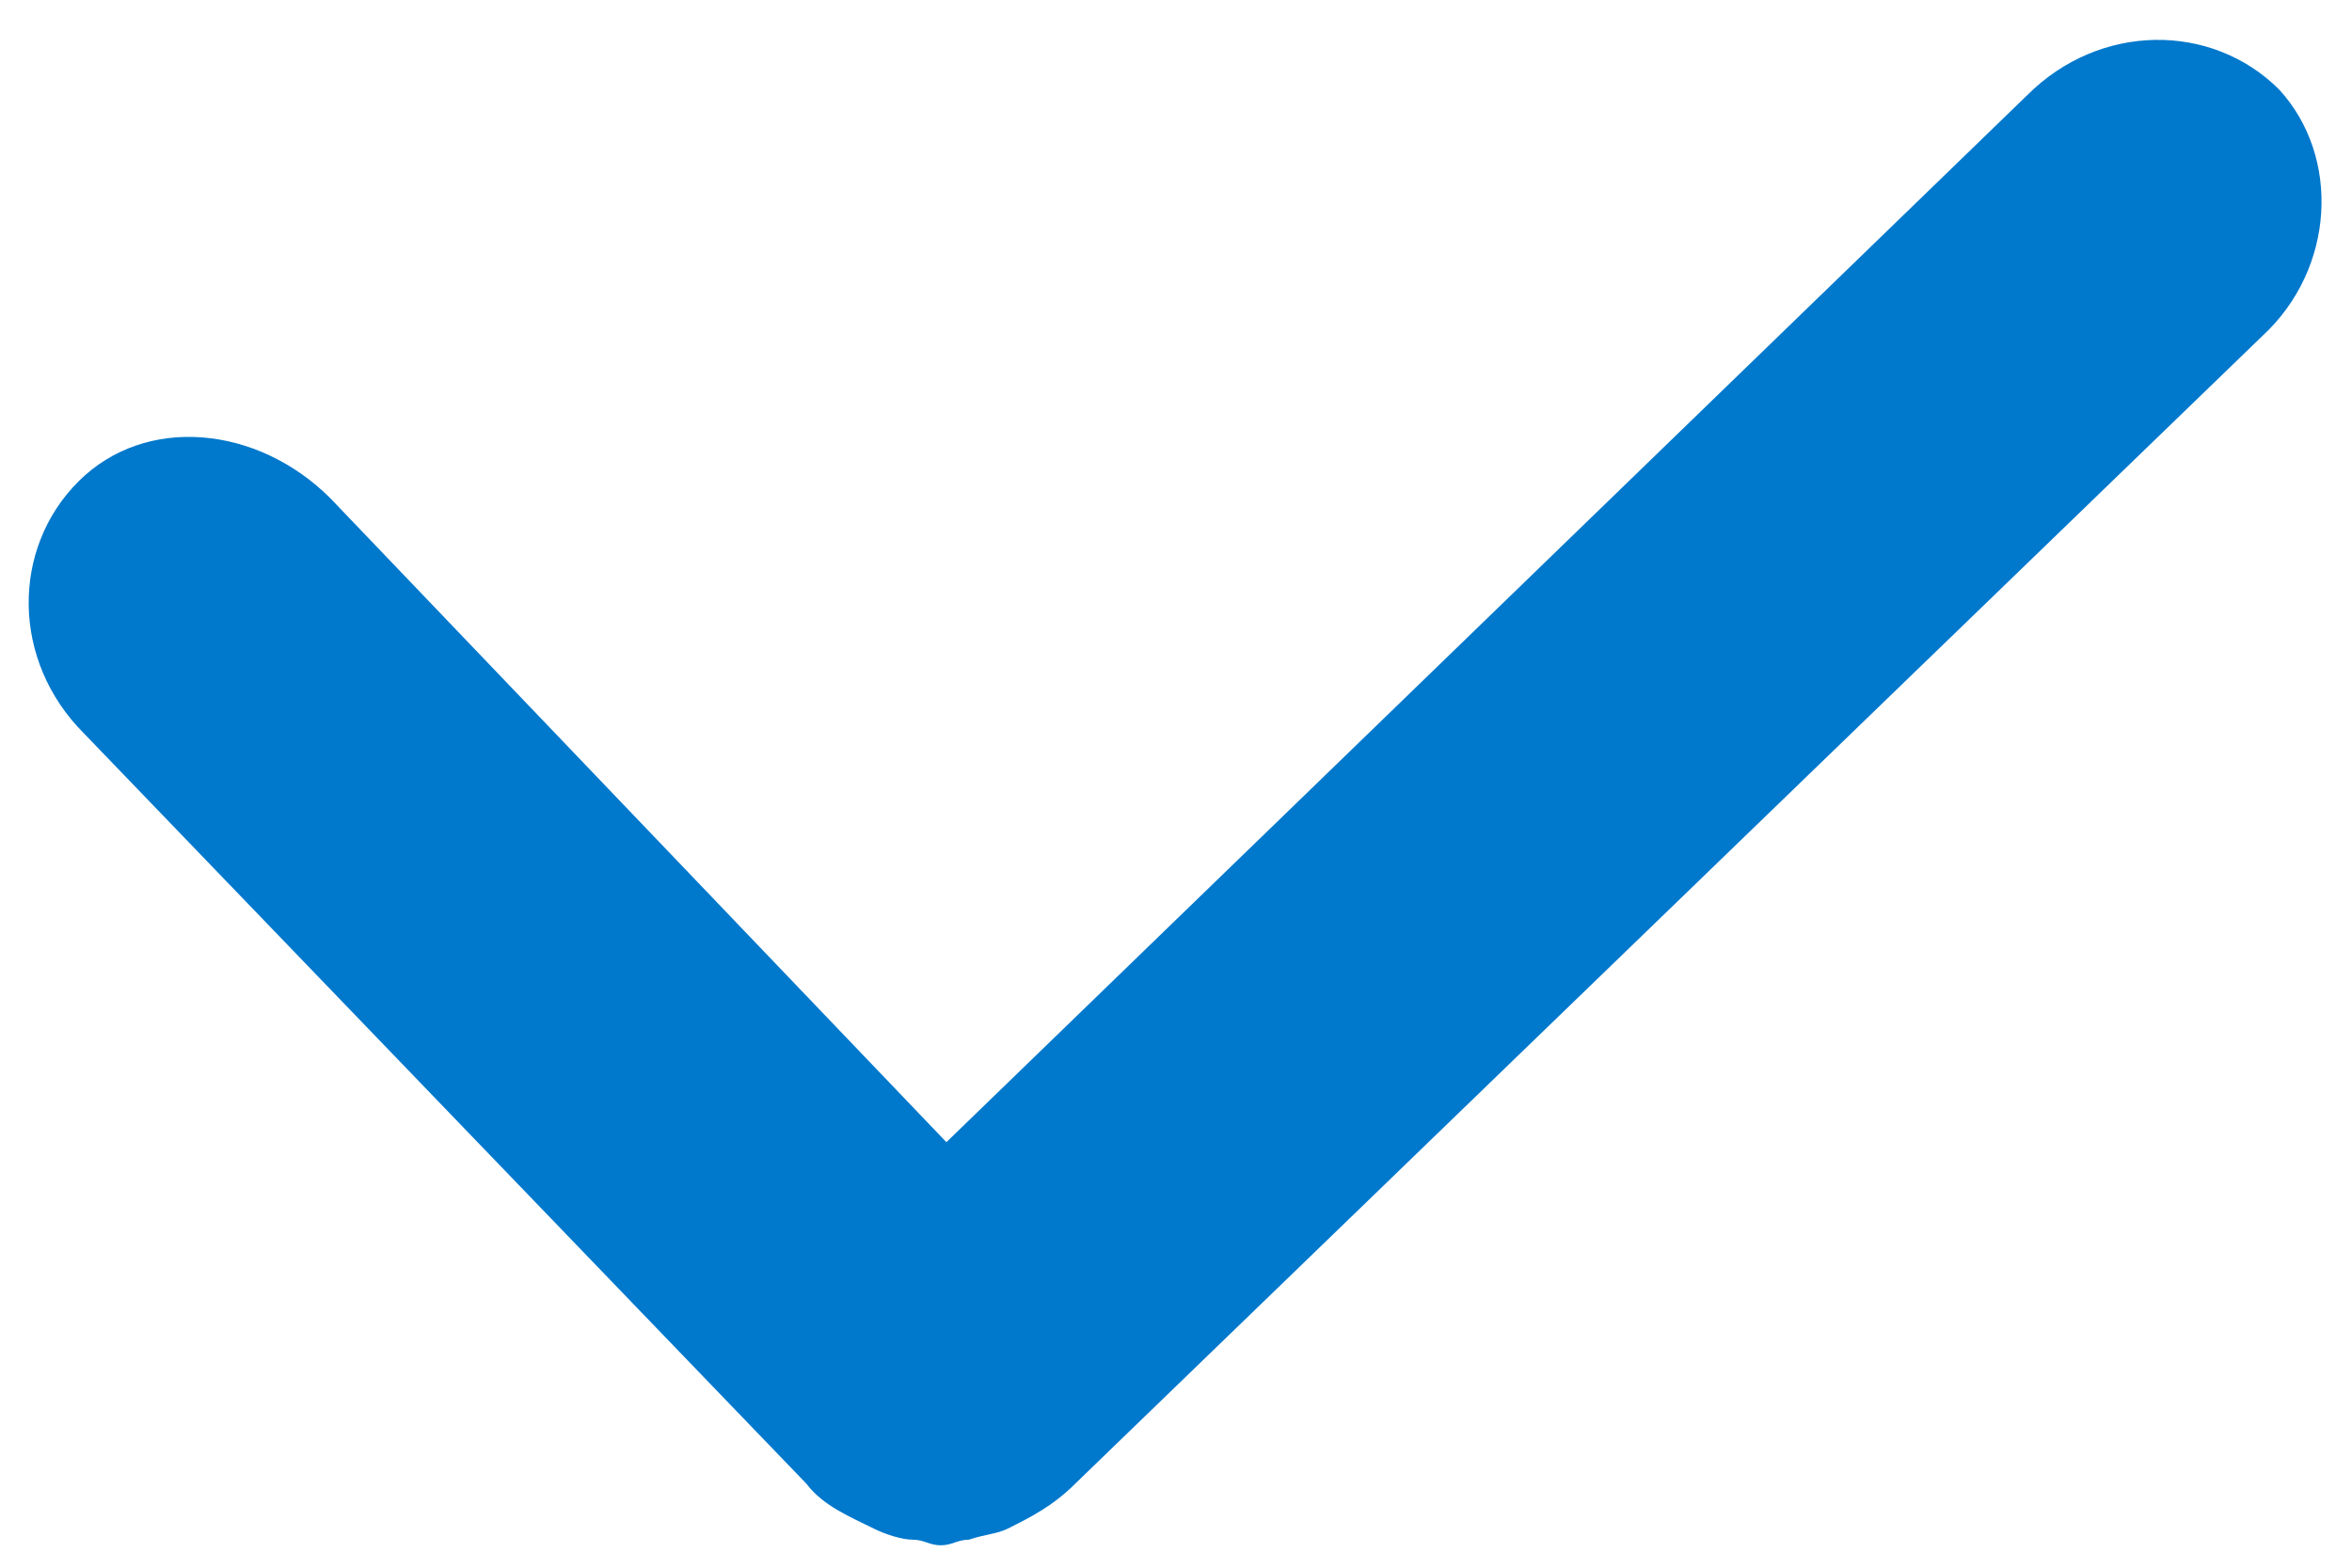<svg xmlns="http://www.w3.org/2000/svg" xmlns:xlink="http://www.w3.org/1999/xlink" version="1.1" id="Layer_1" x="0px" y="0px" viewBox="0 0 42 28" style="enable-background:new 0 0 42 28;" xml:space="preserve">
<style type="text/css">
	.st0{fill:#0078CC;}
</style>
<path class="st0" d="M40.4,6L19.2,26.5c-0.4,0.4-0.8,0.6-1.2,0.8c-0.2,0.1-0.4,0.1-0.7,0.2c-0.2,0-0.3,0.1-0.5,0.1  c-0.2,0-0.3-0.1-0.5-0.1c-0.2,0-0.5-0.1-0.7-0.2c-0.4-0.2-0.9-0.4-1.2-0.8L1.5,13.1c-1.3-1.3-1.3-3.3-0.1-4.5c1.2-1.2,3.2-1,4.5,0.3  l11,11.5L36.2,1.7c1.3-1.3,3.3-1.3,4.5-0.1C41.8,2.8,41.7,4.8,40.4,6z"/>
</svg>